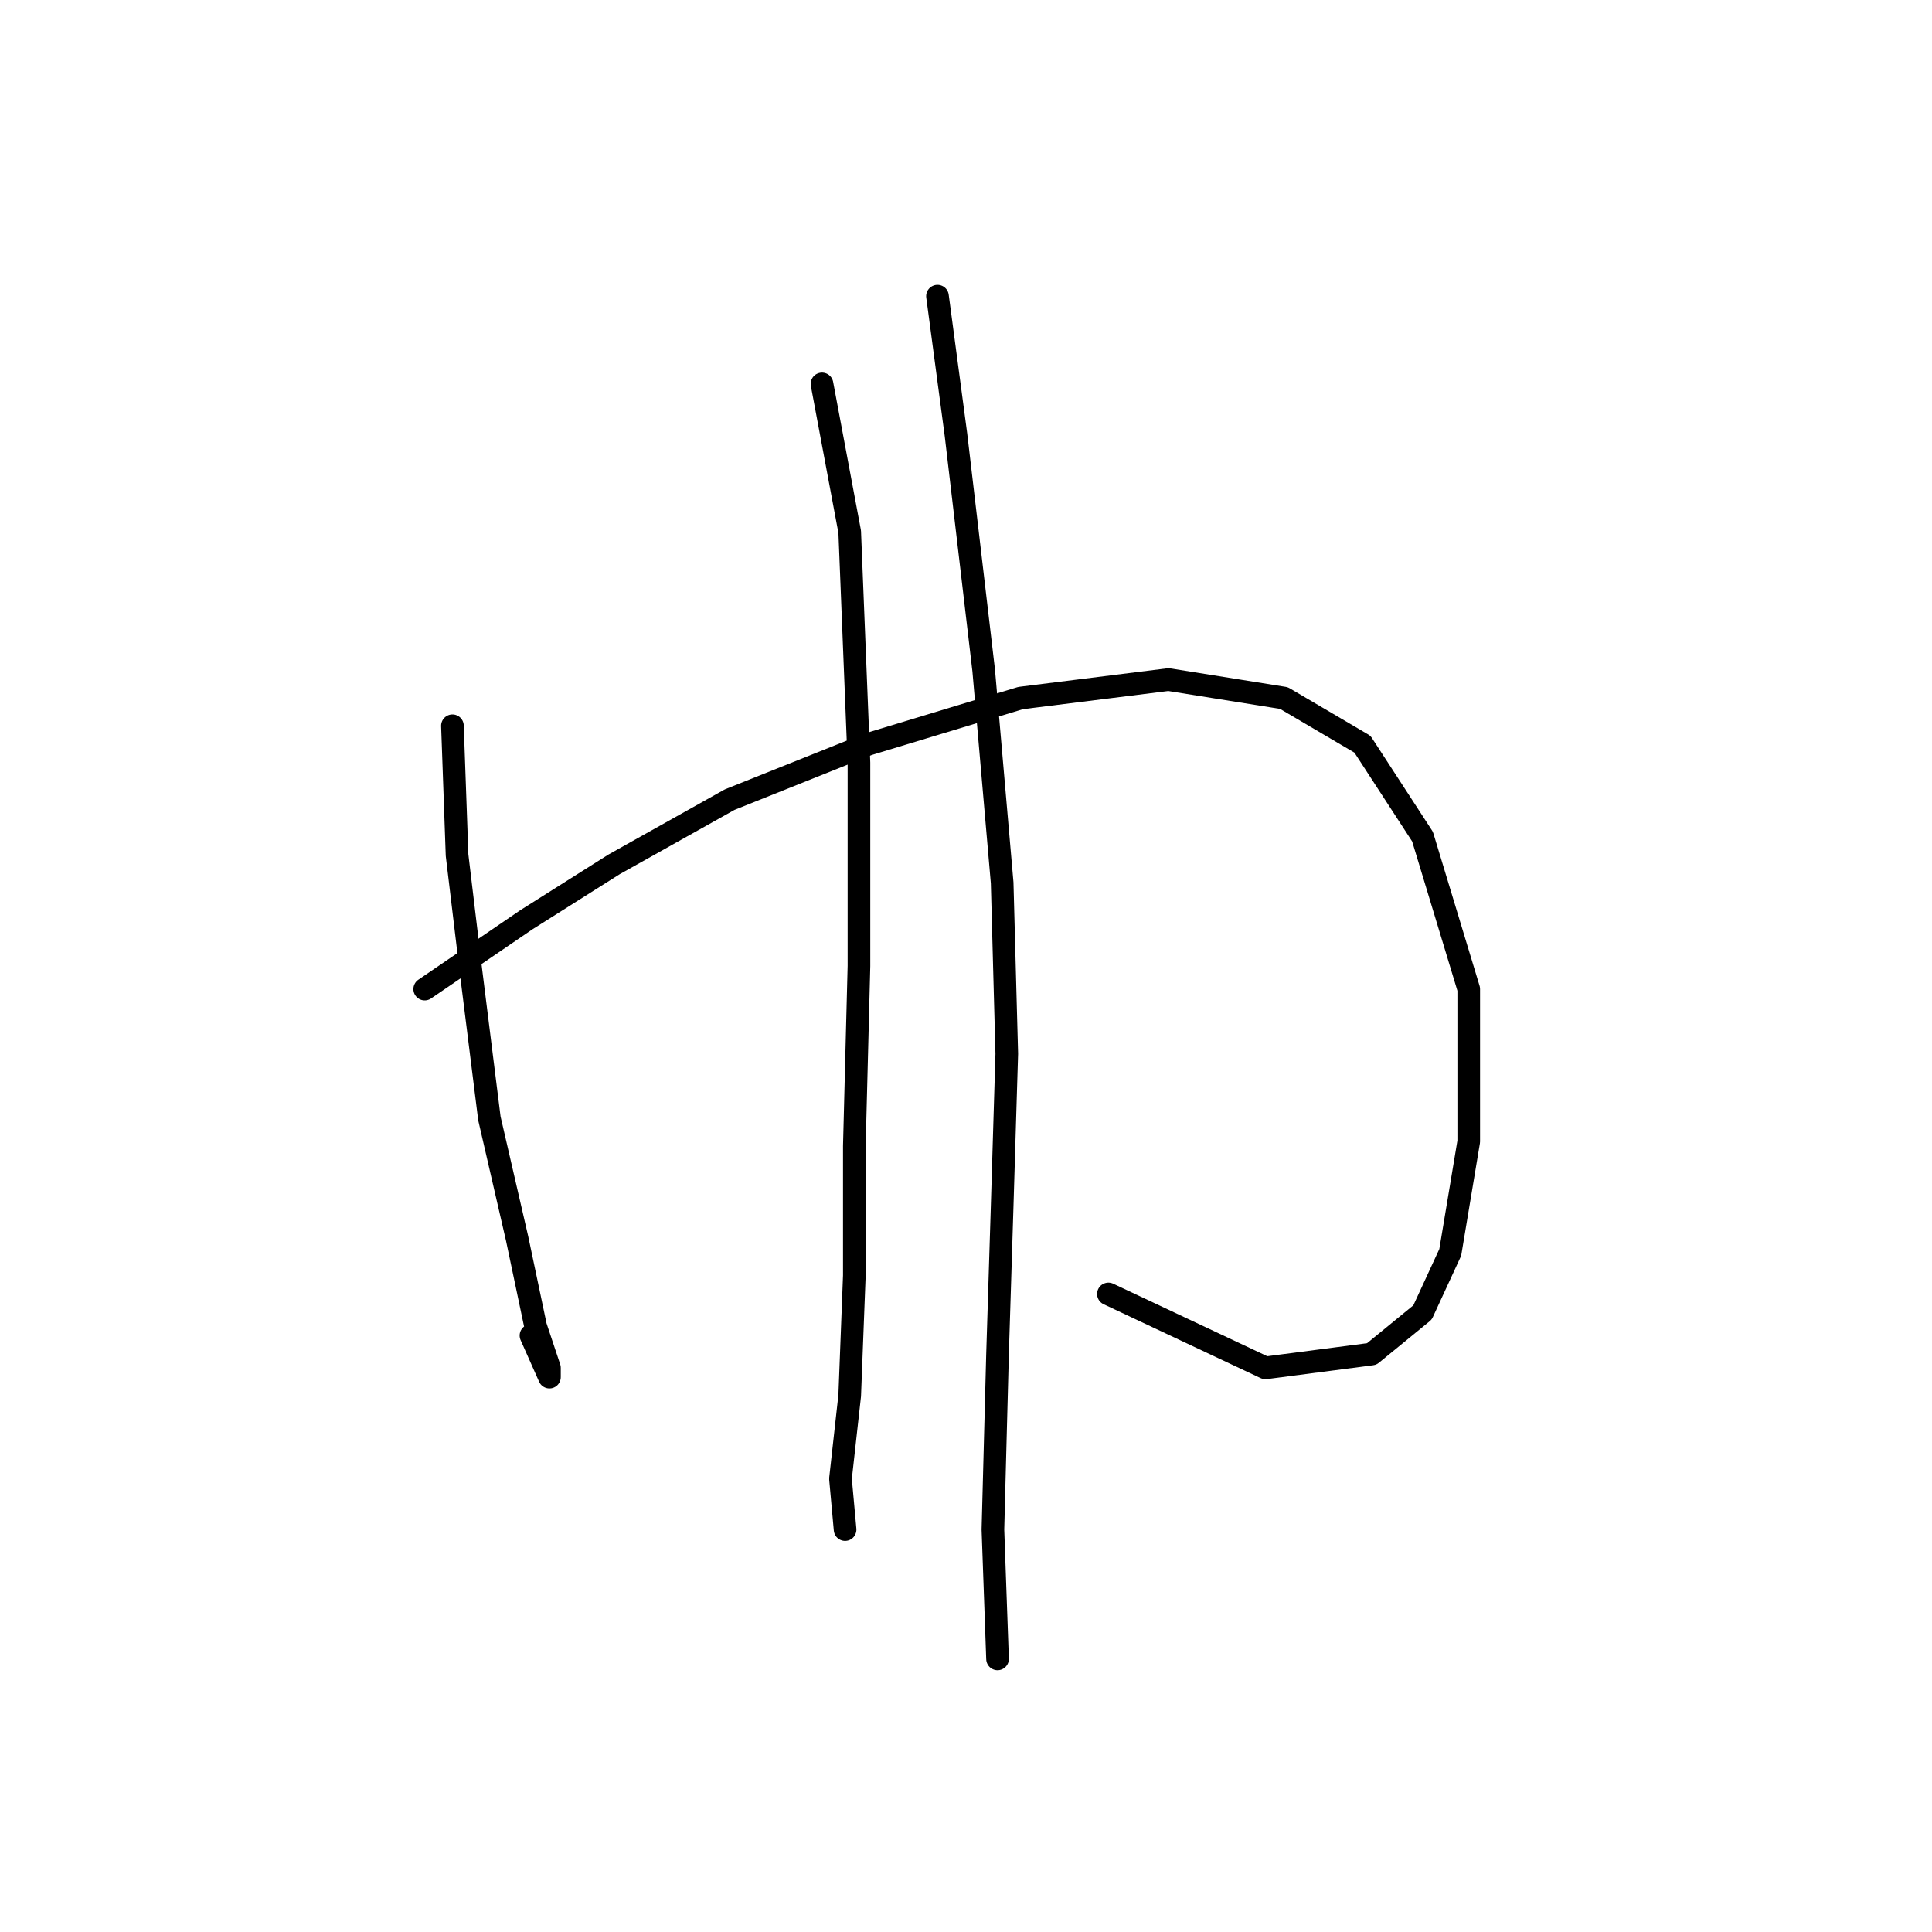 <?xml version="1.0" standalone="no"?>
    <svg width="256" height="256" xmlns="http://www.w3.org/2000/svg" version="1.1">
    <polyline stroke="black" stroke-width="3" stroke-linecap="round" fill="transparent" stroke-linejoin="round" points="59.95 96.168 60.562 113.307 62.398 128.61 64.847 148.197 68.519 164.112 70.968 175.742 72.804 181.251 72.804 182.475 70.356 176.966 70.356 176.966 " />
        <polyline stroke="black" stroke-width="3" stroke-linecap="round" fill="transparent" stroke-linejoin="round" points="56.277 131.058 69.744 121.876 81.374 114.531 96.677 105.961 115.04 98.616 135.24 92.495 154.827 90.046 170.13 92.495 180.536 98.616 188.494 110.858 194.615 131.058 194.615 151.258 192.166 165.948 188.494 173.906 181.76 179.415 167.682 181.251 146.87 171.457 146.87 171.457 " />
        <polyline stroke="black" stroke-width="3" stroke-linecap="round" fill="transparent" stroke-linejoin="round" points="108.919 50.871 112.591 70.459 113.816 101.064 113.816 127.997 113.204 151.87 113.204 169.009 112.591 184.924 111.367 195.942 111.979 202.675 111.979 202.675 " />
        <polyline stroke="black" stroke-width="3" stroke-linecap="round" fill="transparent" stroke-linejoin="round" points="124.222 39.241 126.67 57.604 130.343 88.822 132.791 116.979 133.403 139.628 132.791 159.827 132.179 179.415 131.567 202.675 132.179 219.814 132.179 219.814 " />
        </svg>